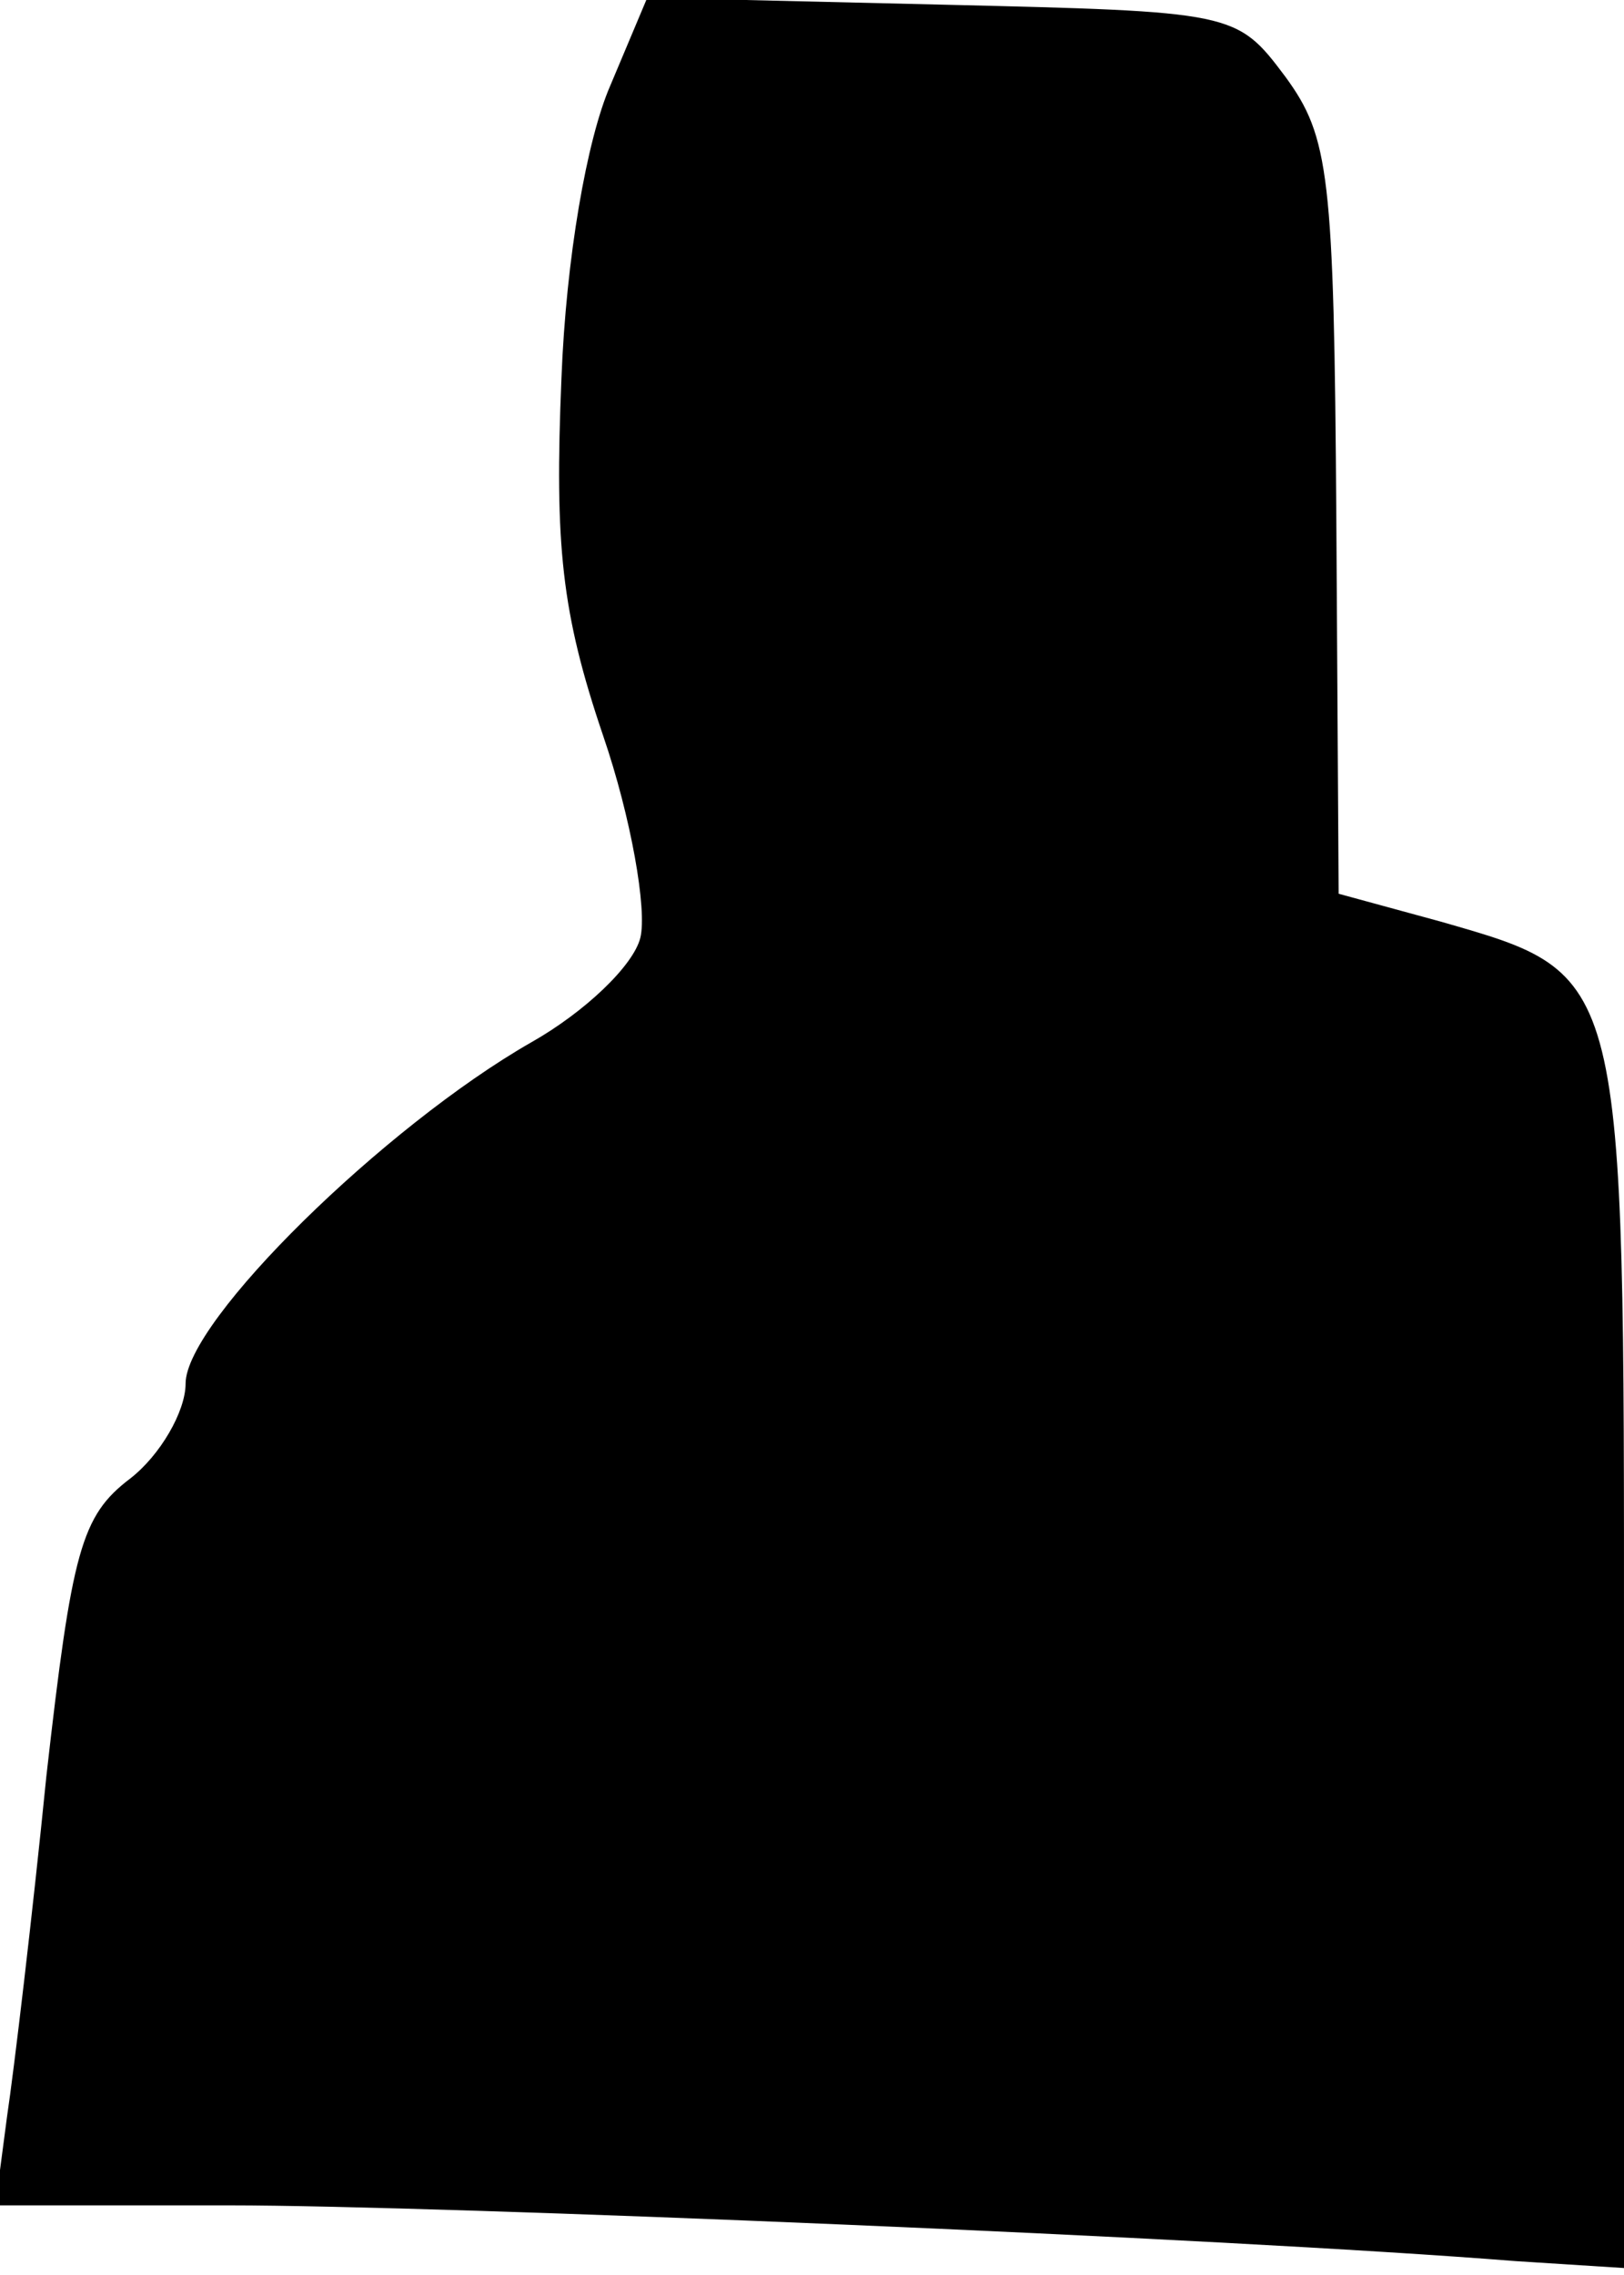 <?xml version="1.0" standalone="no"?>
<!DOCTYPE svg PUBLIC "-//W3C//DTD SVG 20010904//EN"
 "http://www.w3.org/TR/2001/REC-SVG-20010904/DTD/svg10.dtd">
<svg version="1.0" xmlns="http://www.w3.org/2000/svg"
 width="70pt" height="98pt" viewBox="0 0 70 98"
 preserveAspectRatio="xMidYMid meet">
<g transform="translate(0,98) scale(0.1,-0.1)"
fill="#000000" stroke="none">
<path fill="#000000" stroke="none" d="M263 943 c-10 -23 -19 -74 -21 -126 -3
-72 0 -101 18 -154 12 -35 19 -75 16 -87 -3 -12 -24 -32 -47 -45 -63 -36 -149
-120 -149 -147 0 -12 -11 -31 -24 -41 -21 -16 -25 -31 -36 -128 -6 -60 -14
-127 -17 -147 l-5 -38 101 0 c90 0 429 -14 554 -24 l47 -3 0 262 c0 298 1 295
-79 318 l-44 12 -1 162 c-1 148 -3 164 -22 190 -21 28 -22 28 -148 31 l-127 3
-16 -38z"/>
</g>
</svg>
